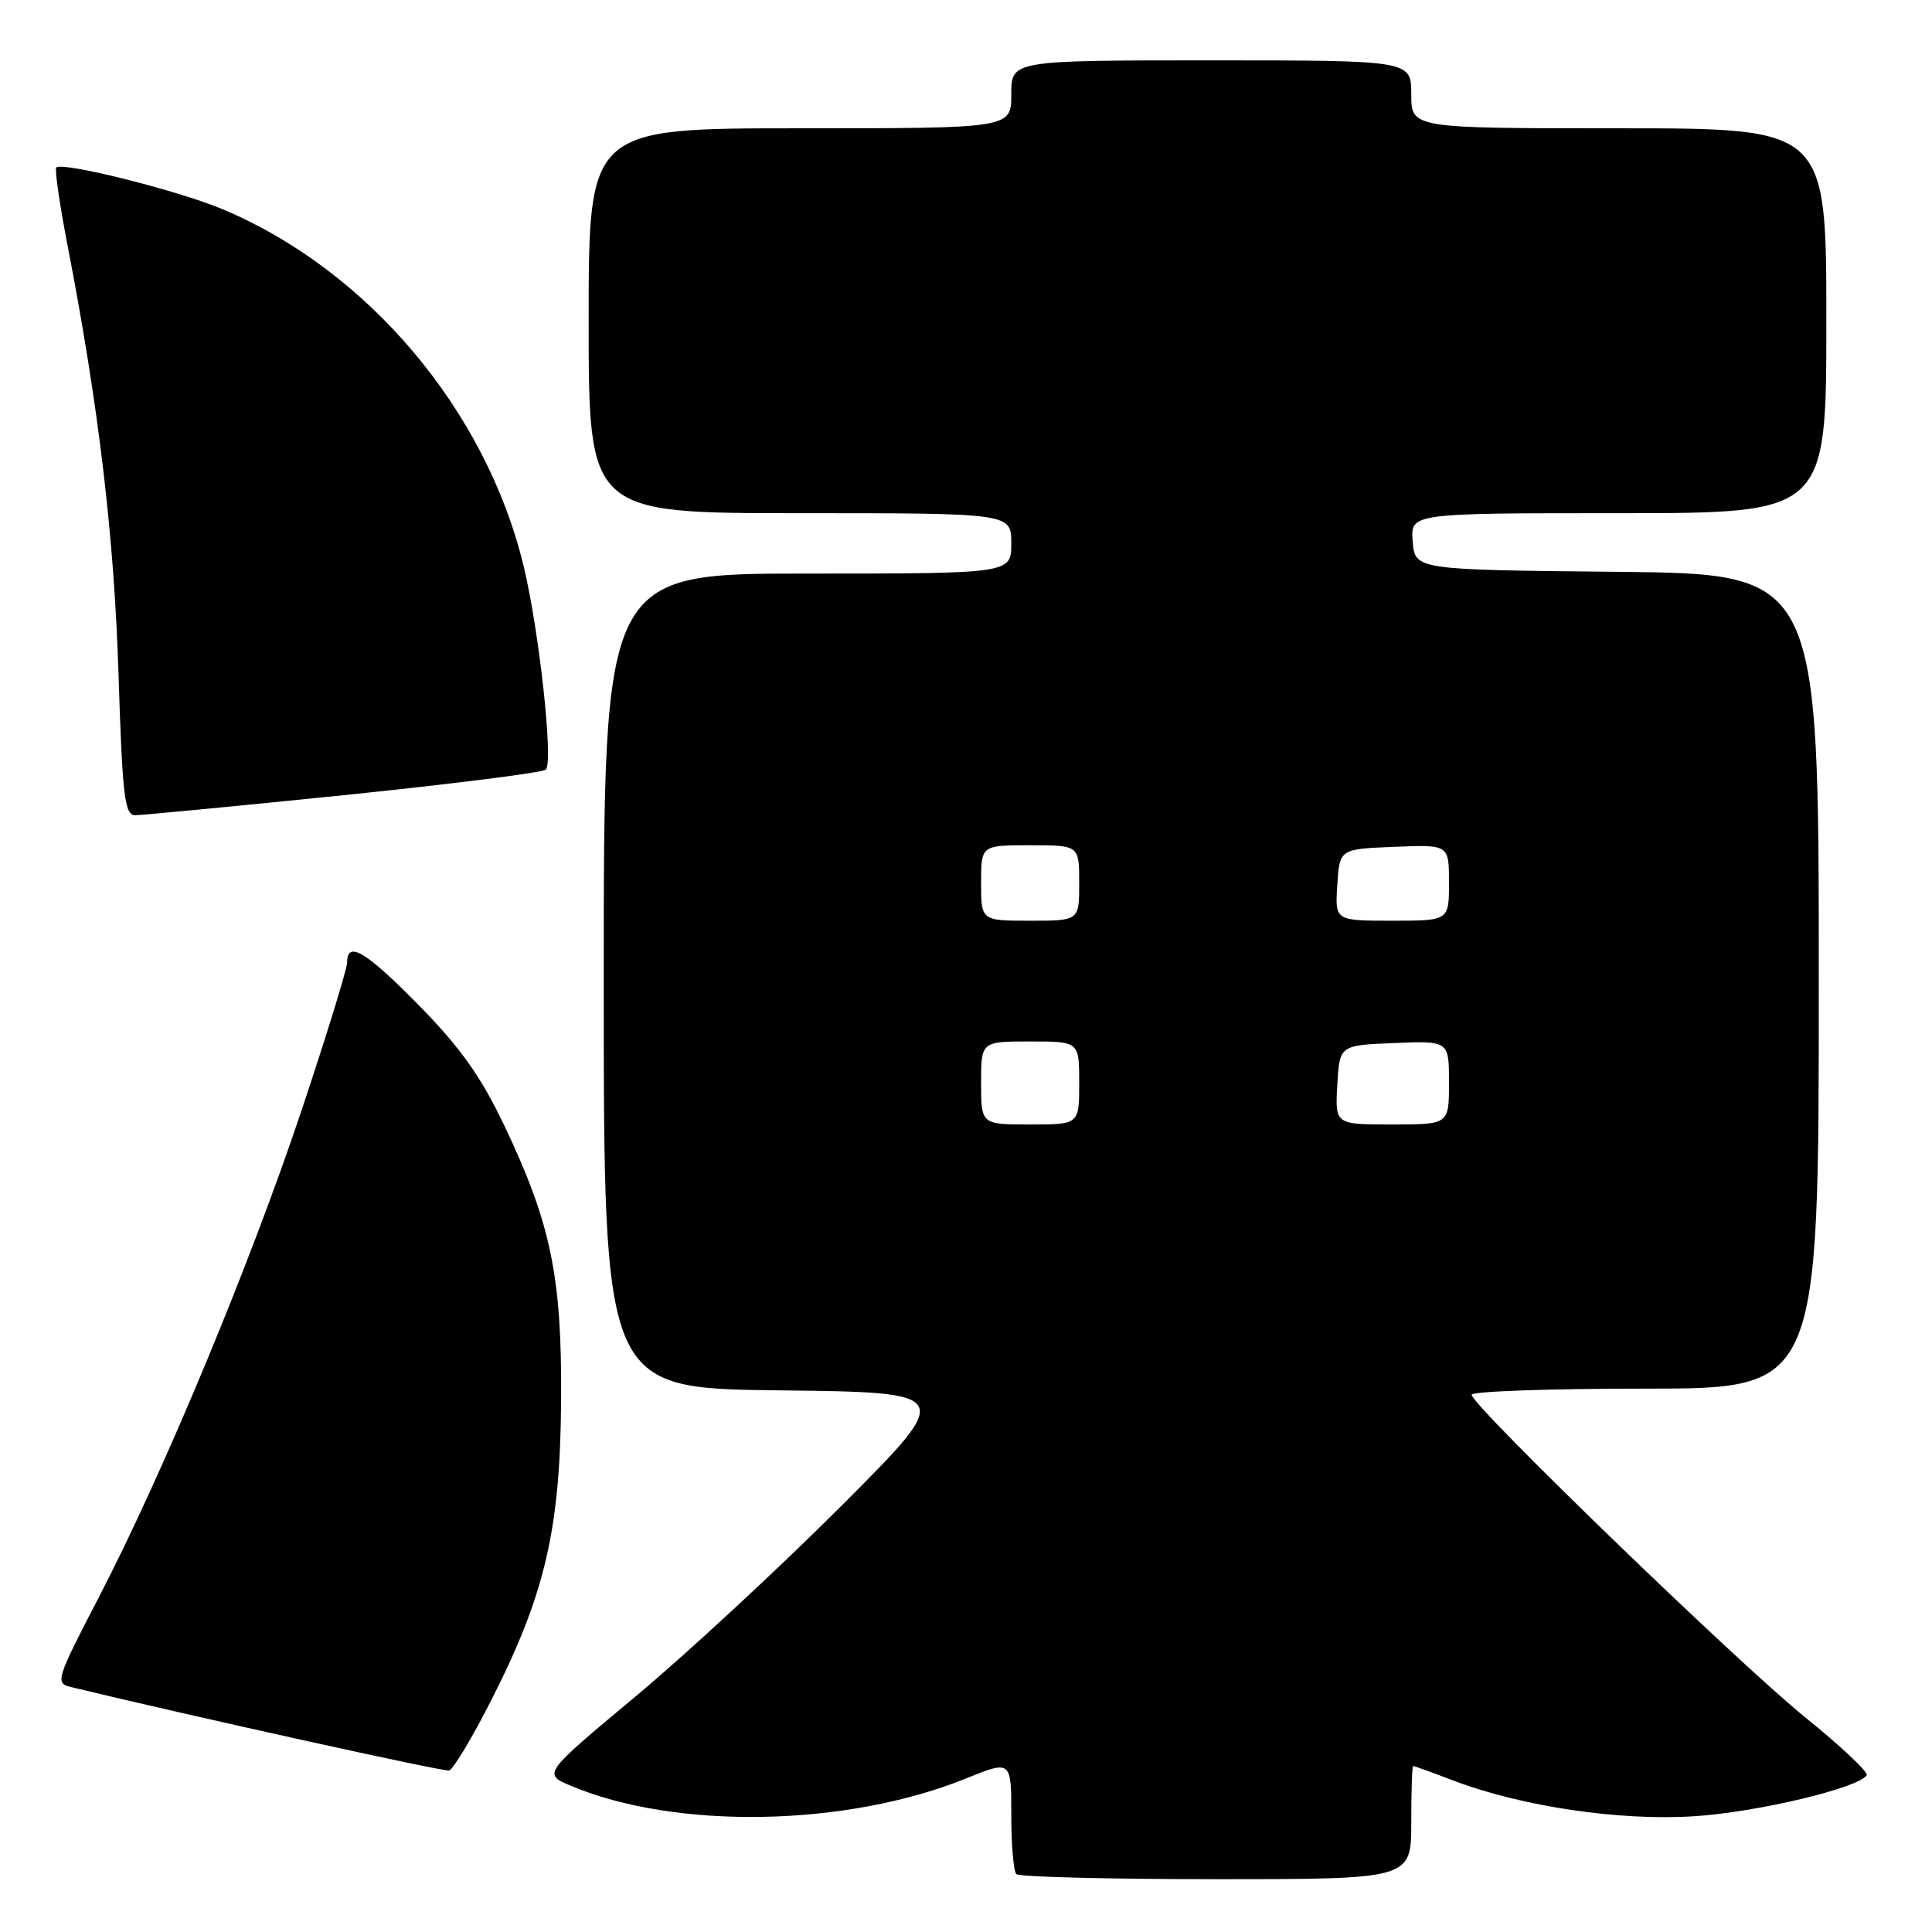 <?xml version="1.0" encoding="UTF-8" standalone="no"?>
<!DOCTYPE svg PUBLIC "-//W3C//DTD SVG 1.1//EN" "http://www.w3.org/Graphics/SVG/1.1/DTD/svg11.dtd" >
<svg xmlns="http://www.w3.org/2000/svg" xmlns:xlink="http://www.w3.org/1999/xlink" version="1.1" viewBox="0 0 256 256">
 <g >
 <path fill="currentColor"
d=" M 187.00 241.50 C 187.00 237.38 187.11 234.00 187.25 234.00 C 187.39 234.00 189.80 234.87 192.60 235.94 C 201.66 239.38 214.60 241.30 224.51 240.66 C 232.83 240.13 246.33 236.91 247.35 235.22 C 247.59 234.83 243.90 231.35 239.14 227.51 C 230.16 220.23 195.00 186.23 195.00 184.81 C 195.00 184.36 205.35 184.00 218.00 184.00 C 241.00 184.00 241.00 184.00 241.00 130.02 C 241.00 76.03 241.00 76.03 214.25 75.77 C 187.50 75.50 187.50 75.50 187.19 71.75 C 186.88 68.00 186.88 68.00 214.44 68.00 C 242.00 68.00 242.00 68.00 242.00 42.50 C 242.00 17.00 242.00 17.00 214.50 17.00 C 187.00 17.00 187.00 17.00 187.00 12.50 C 187.00 8.00 187.00 8.00 160.50 8.00 C 134.00 8.00 134.00 8.00 134.00 12.50 C 134.00 17.00 134.00 17.00 106.00 17.00 C 78.00 17.00 78.00 17.00 78.00 42.50 C 78.00 68.00 78.00 68.00 106.00 68.00 C 134.00 68.00 134.00 68.00 134.00 72.00 C 134.00 76.00 134.00 76.00 107.00 76.00 C 80.00 76.00 80.00 76.00 80.00 129.98 C 80.00 183.96 80.00 183.96 103.25 184.23 C 126.50 184.50 126.50 184.50 111.50 199.52 C 103.25 207.78 90.96 219.16 84.20 224.80 C 71.90 235.06 71.90 235.06 75.70 236.65 C 89.61 242.48 112.15 242.06 127.96 235.67 C 134.00 233.23 134.00 233.23 134.00 240.45 C 134.00 244.42 134.30 247.97 134.67 248.33 C 135.03 248.70 146.96 249.00 161.17 249.00 C 187.00 249.00 187.00 249.00 187.00 241.50 Z  M 65.27 224.94 C 72.26 211.11 74.24 202.52 74.35 185.50 C 74.46 169.12 73.00 162.10 66.78 149.05 C 63.73 142.66 61.00 138.81 55.59 133.30 C 48.52 126.09 46.00 124.57 46.00 127.51 C 46.00 128.34 43.32 137.06 40.04 146.88 C 33.17 167.47 21.64 195.17 13.11 211.62 C 7.46 222.49 7.29 223.03 9.35 223.53 C 26.08 227.56 58.74 234.77 59.50 234.60 C 60.05 234.48 62.65 230.13 65.27 224.94 Z  M 45.50 105.37 C 59.80 103.90 71.87 102.38 72.32 101.98 C 73.36 101.07 71.45 83.57 69.38 75.00 C 64.39 54.33 48.70 35.76 29.44 27.70 C 23.48 25.21 8.26 21.40 7.46 22.20 C 7.23 22.44 7.90 27.10 8.96 32.56 C 13.08 53.86 15.12 71.02 15.70 89.25 C 16.22 105.53 16.51 108.00 17.90 108.02 C 18.78 108.02 31.20 106.83 45.50 105.37 Z  M 130.00 143.50 C 130.00 138.00 130.00 138.00 136.50 138.00 C 143.00 138.00 143.00 138.00 143.00 143.50 C 143.00 149.00 143.00 149.00 136.50 149.00 C 130.00 149.00 130.00 149.00 130.00 143.50 Z  M 177.20 143.75 C 177.50 138.50 177.50 138.50 184.75 138.21 C 192.00 137.91 192.00 137.91 192.00 143.46 C 192.00 149.00 192.00 149.00 184.45 149.00 C 176.90 149.00 176.90 149.00 177.20 143.75 Z  M 130.00 117.00 C 130.00 112.00 130.00 112.00 136.50 112.00 C 143.00 112.00 143.00 112.00 143.00 117.00 C 143.00 122.00 143.00 122.00 136.50 122.00 C 130.00 122.00 130.00 122.00 130.00 117.00 Z  M 177.20 117.25 C 177.50 112.50 177.50 112.50 184.75 112.21 C 192.00 111.91 192.00 111.91 192.00 116.96 C 192.00 122.00 192.00 122.00 184.45 122.00 C 176.89 122.00 176.89 122.00 177.20 117.25 Z "/>
</g>
</svg>